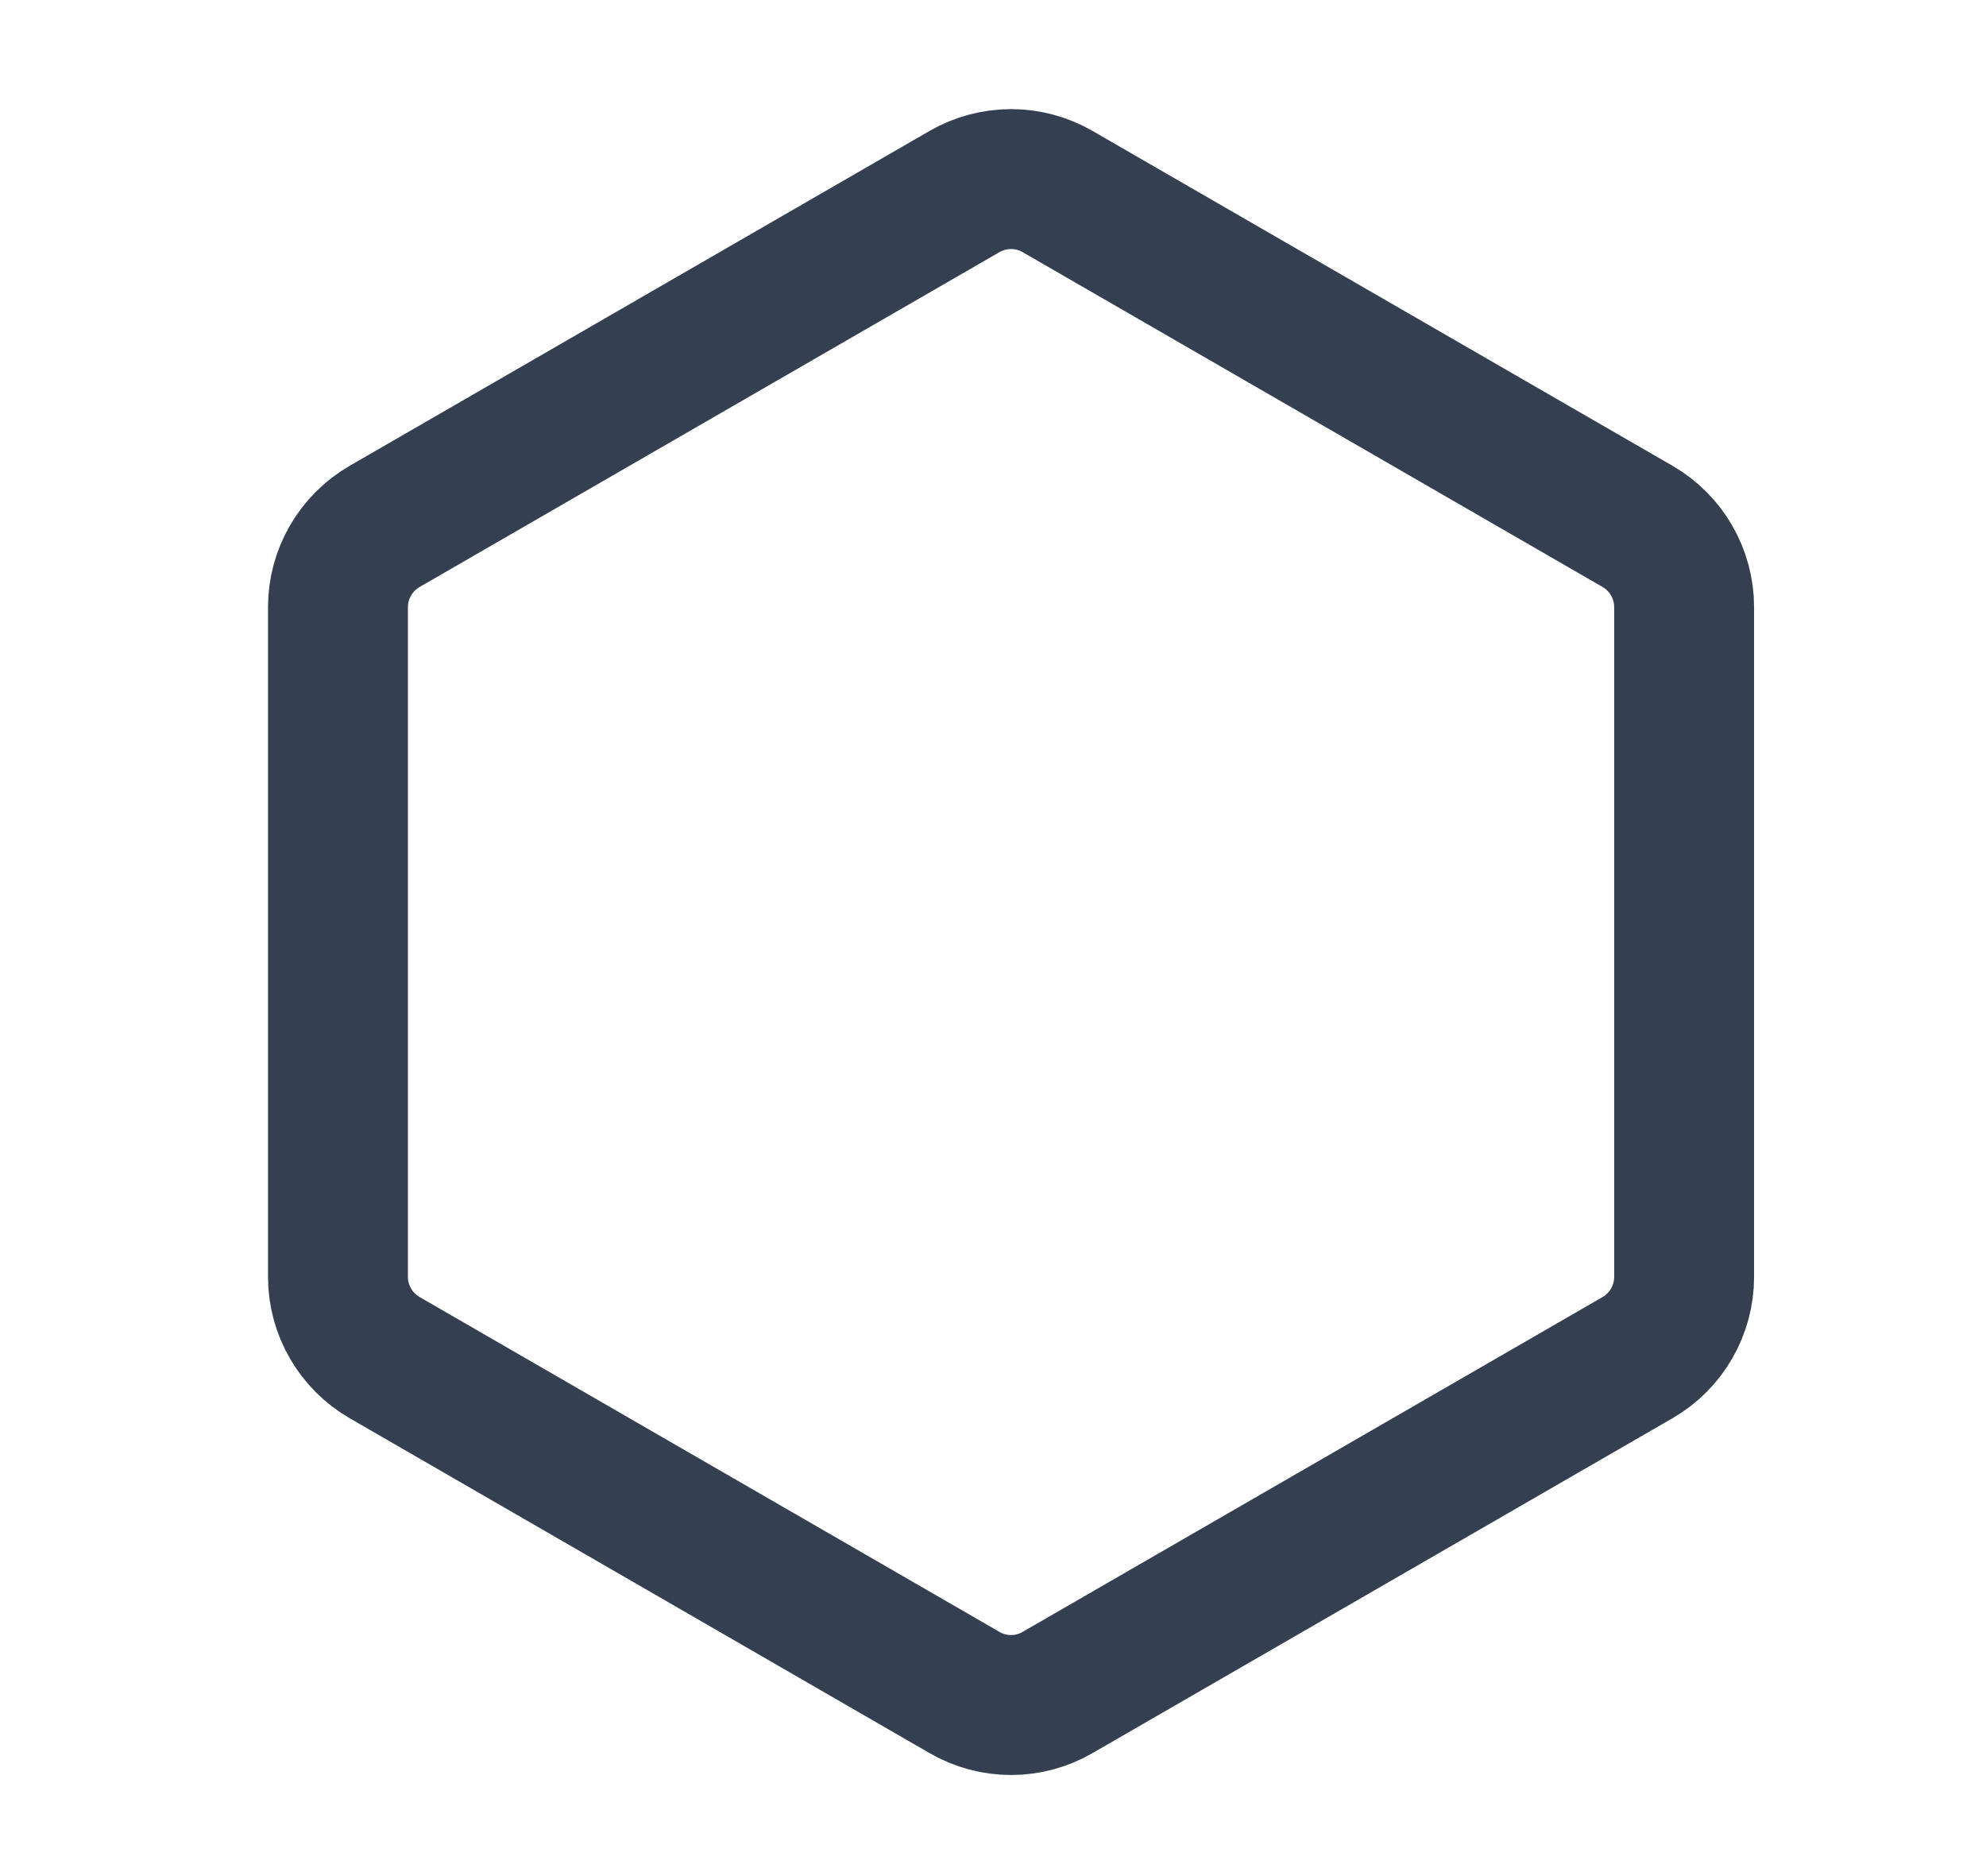 <svg width="18" height="17" viewBox="0 0 18 17" fill="none" xmlns="http://www.w3.org/2000/svg">
<g clip-path="url(#clip0_470_10073)">
<path d="M8.741 1.736C9.003 1.585 9.325 1.585 9.586 1.736L14.842 4.77C15.103 4.921 15.264 5.2 15.264 5.502V11.57C15.264 11.872 15.103 12.151 14.842 12.302L9.586 15.336C9.325 15.488 9.003 15.488 8.741 15.336L3.486 12.302C3.225 12.151 3.063 11.872 3.063 11.57V5.502C3.063 5.2 3.225 4.921 3.486 4.77L8.741 1.736Z" stroke="#344051" stroke-width="1.268" stroke-linecap="round" stroke-linejoin="round"/>
</g>
<defs>
<clipPath id="clip0_470_10073">
<rect width="16.906" height="16.906" fill="white" transform="translate(0.711 0.083)"/>
</clipPath>
</defs>
</svg>
